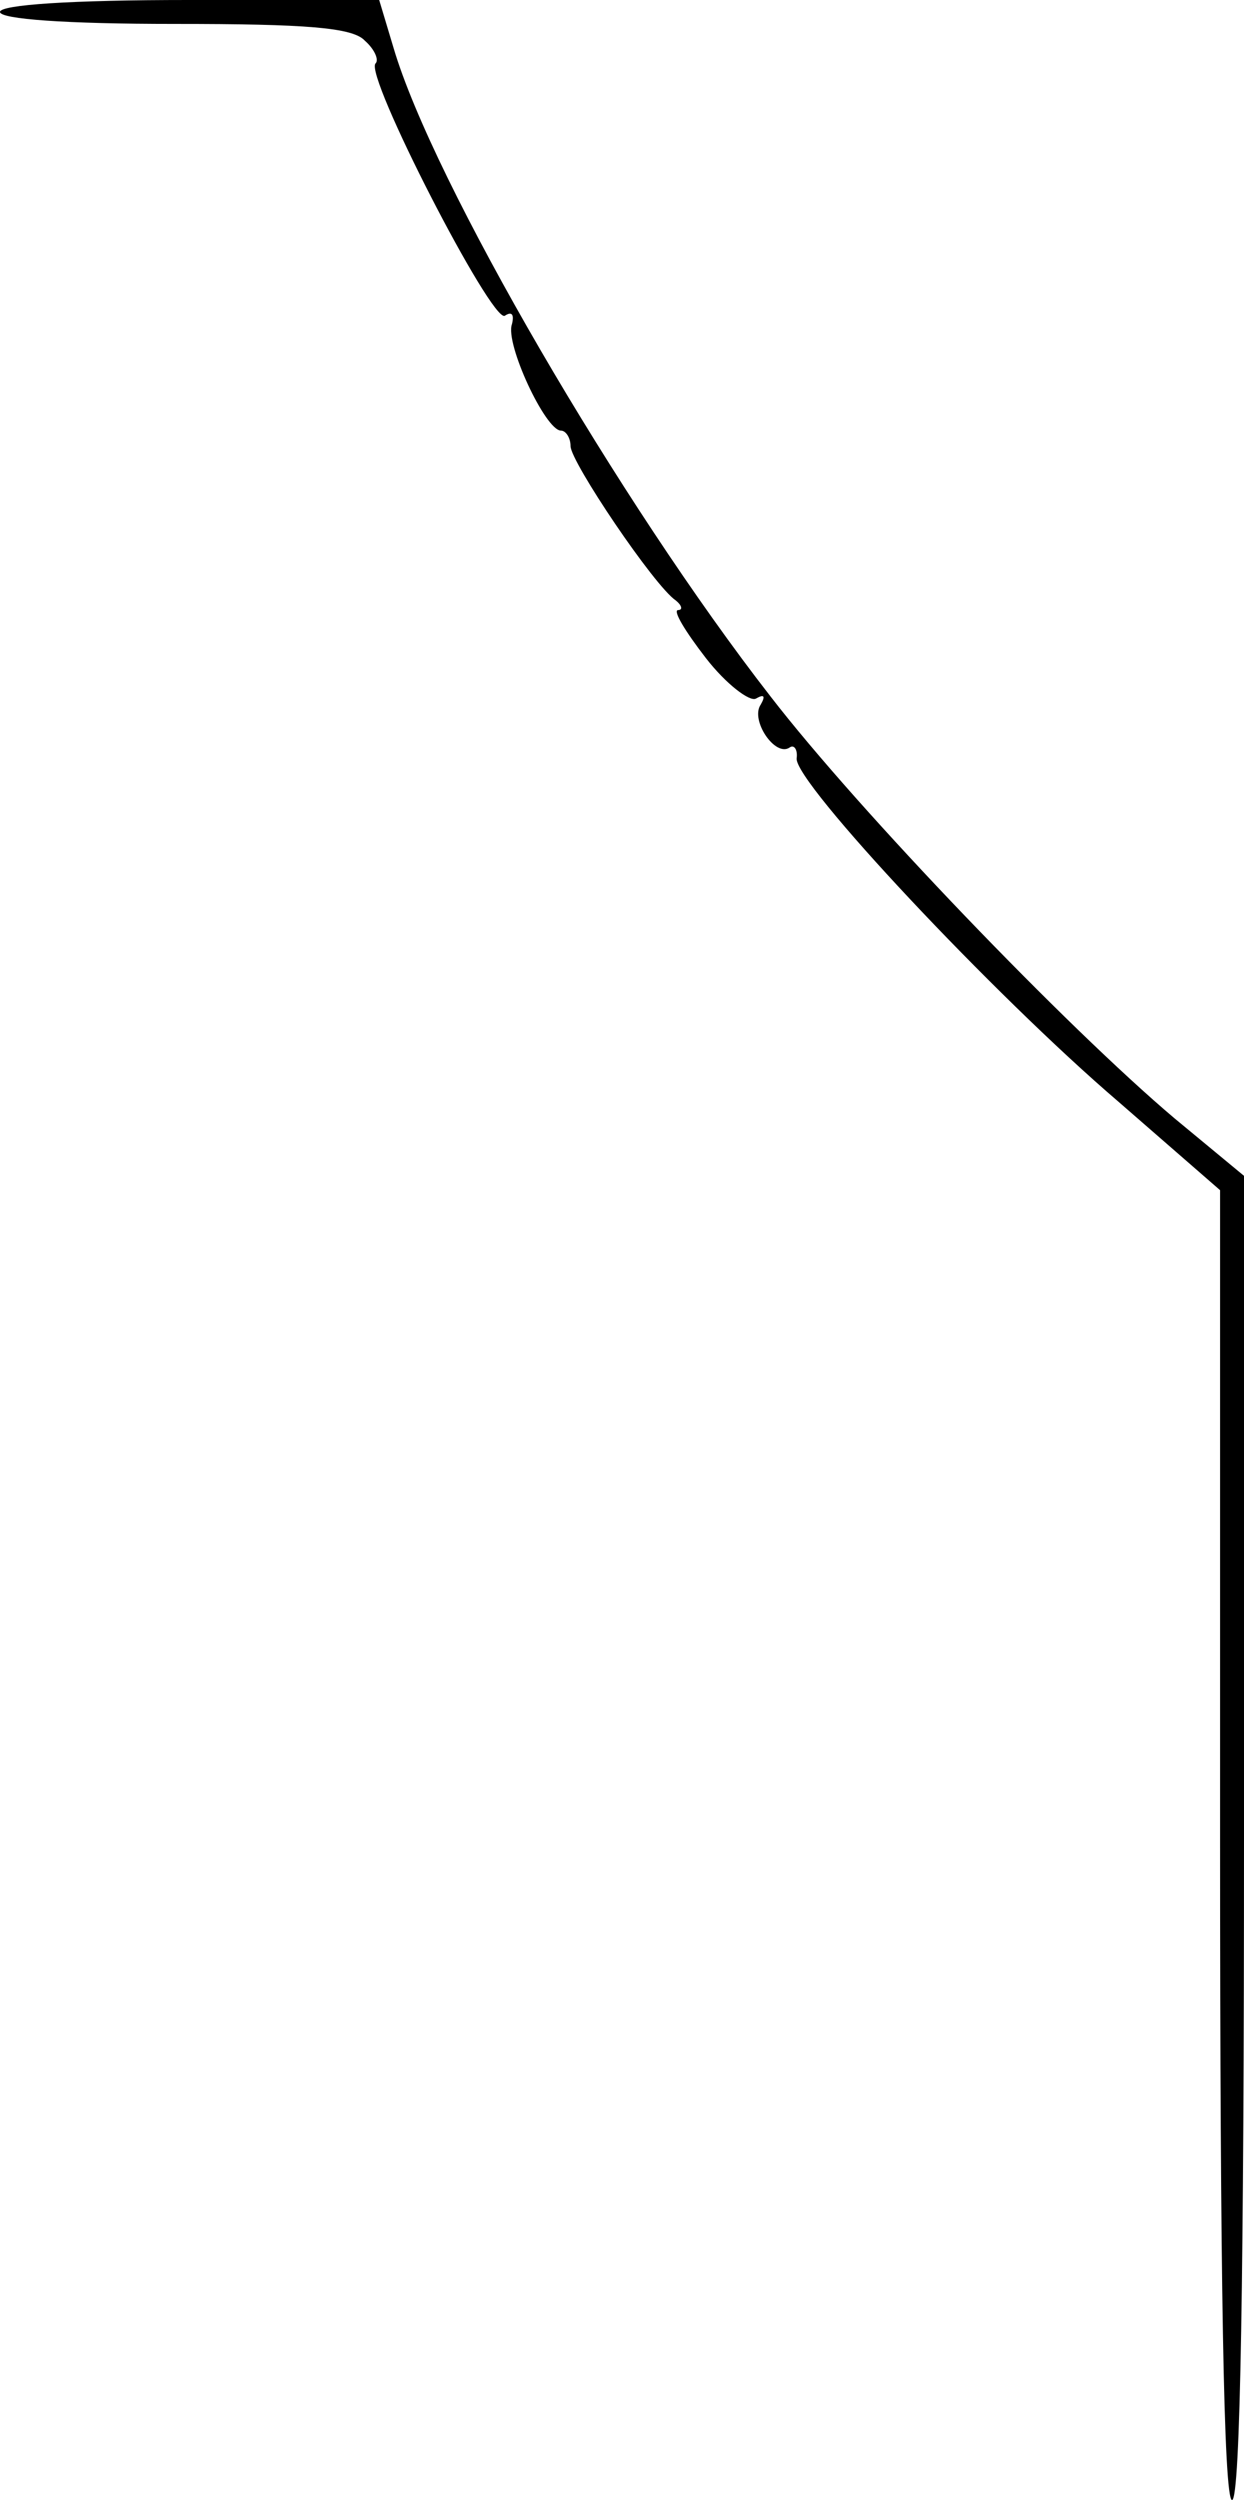 <?xml version="1.0" standalone="no"?>
<!DOCTYPE svg PUBLIC "-//W3C//DTD SVG 20010904//EN"
 "http://www.w3.org/TR/2001/REC-SVG-20010904/DTD/svg10.dtd">
<svg version="1.0" xmlns="http://www.w3.org/2000/svg"
 width="104pt" height="209pt" viewBox="0 0 104 209"
 preserveAspectRatio="xMidYMid meet">
<g transform="translate(0,209) scale(0.1,-0.1)"
fill="#000000" stroke="none">
<path d="M0 2080 c0 -6 55 -10 146 -10 110 0 149 -3 159 -14 8 -7 12 -16 9
-19 -10 -9 97 -217 108 -211 6 4 8 1 6 -7 -6 -16 28 -89 41 -89 4 0 8 -6 8
-13 0 -13 70 -117 88 -129 5 -4 6 -8 2 -8 -5 0 6 -18 23 -40 17 -22 37 -37 42
-34 7 4 8 2 4 -5 -9 -13 12 -44 24 -36 4 3 7 -2 6 -9 -2 -20 165 -198 269
-287 l85 -74 0 -547 c0 -359 3 -548 10 -548 7 0 10 191 10 554 l0 553 -58 48
c-90 76 -264 257 -338 353 -126 162 -282 430 -315 542 l-12 40 -159 0 c-99 0
-158 -4 -158 -10z"/>
</g>
</svg>
